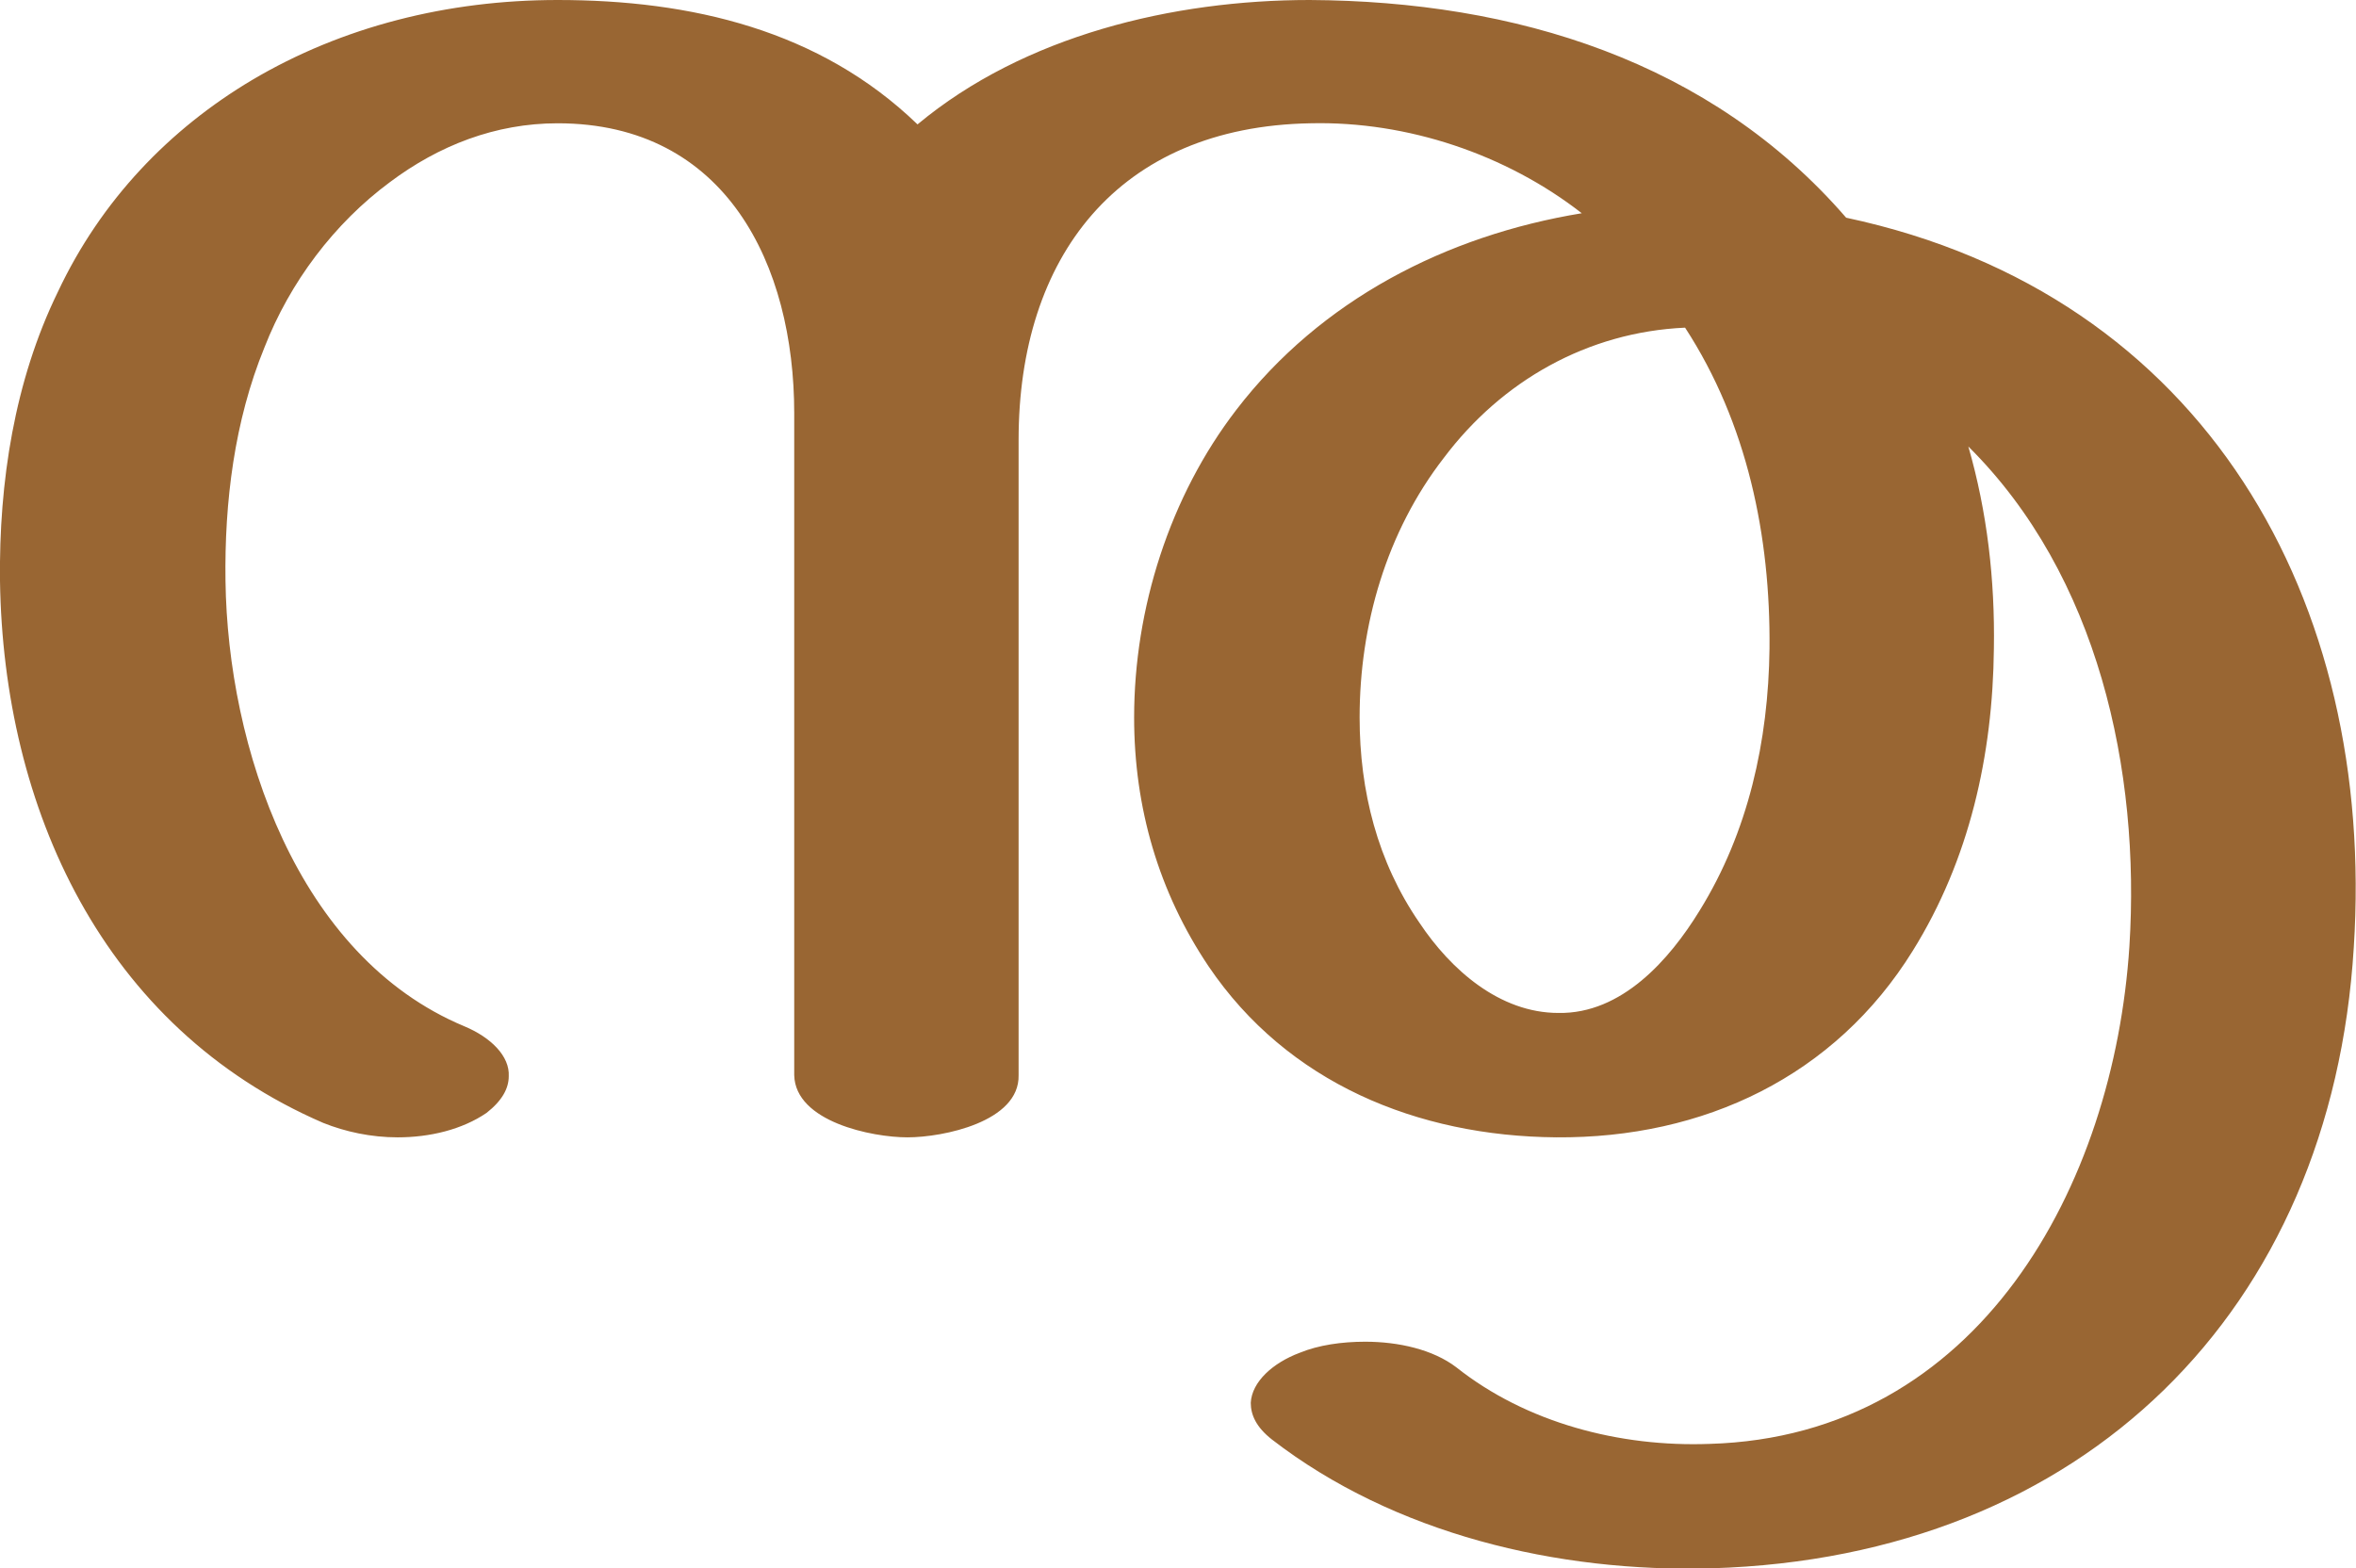 <?xml version="1.0" encoding="UTF-8"?>
<!DOCTYPE svg PUBLIC "-//W3C//DTD SVG 1.1//EN" "http://www.w3.org/Graphics/SVG/1.1/DTD/svg11.dtd">
<!-- Creator: CorelDRAW X8 -->
<svg xmlns="http://www.w3.org/2000/svg" xml:space="preserve" width="2121px" height="1412px" version="1.1" style="shape-rendering:geometricPrecision; text-rendering:geometricPrecision; image-rendering:optimizeQuality; fill-rule:evenodd; clip-rule:evenodd"
viewBox="0 0 2121 1412"
 xmlns:xlink="http://www.w3.org/1999/xlink">
 <defs>
  <style type="text/css">
   <![CDATA[
    .fil0 {fill:#996633;fill-rule:nonzero}
   ]]>
  </style>
 </defs>
 <g id="Layer_x0020_1">
  <path class="fil0" d="M917 968c1,42 -68,56 -100,56 -32,0 -101,-14 -102,-56l0 -596c0,-133 -61,-261 -213,-261 -56,0 -107,20 -151,53 -50,37 -90,90 -113,149 -27,66 -36,139 -35,210 2,149 64,338 215,401 24,10 41,27 40,45 0,11 -6,22 -20,33 -22,15 -51,22 -80,22 -24,0 -47,-5 -67,-13 -199,-86 -288,-284 -291,-488 -1,-89 13,-180 52,-260 39,-83 101,-147 175,-191 81,-48 176,-72 275,-72 120,0 236,27 324,112 96,-80 230,-112 353,-112 185,1 361,55 483,196 324,69 477,346 457,657 -20,327 -243,549 -578,559 -139,4 -286,-31 -396,-116 -14,-11 -19,-22 -19,-33 1,-19 20,-36 44,-45 17,-7 38,-10 59,-10 30,0 61,7 82,23 63,50 147,72 228,69 243,-7 364,-233 378,-448 10,-158 -28,-334 -145,-450 17,59 24,120 23,182 -1,96 -22,190 -73,272 -70,113 -188,169 -321,168 -125,-1 -242,-49 -313,-154 -45,-67 -67,-143 -67,-224 0,-98 32,-199 92,-277 76,-99 189,-157 311,-177 -68,-53 -157,-83 -244,-81 -174,3 -263,121 -263,285l0 572zm600 -673c-88,4 -165,48 -217,117 -52,67 -76,151 -76,234 0,66 16,130 54,185 28,42 72,81 125,81 57,1 100,-48 127,-92 44,-71 62,-153 63,-236 1,-101 -20,-203 -76,-289z"/>
 </g>
</svg>
